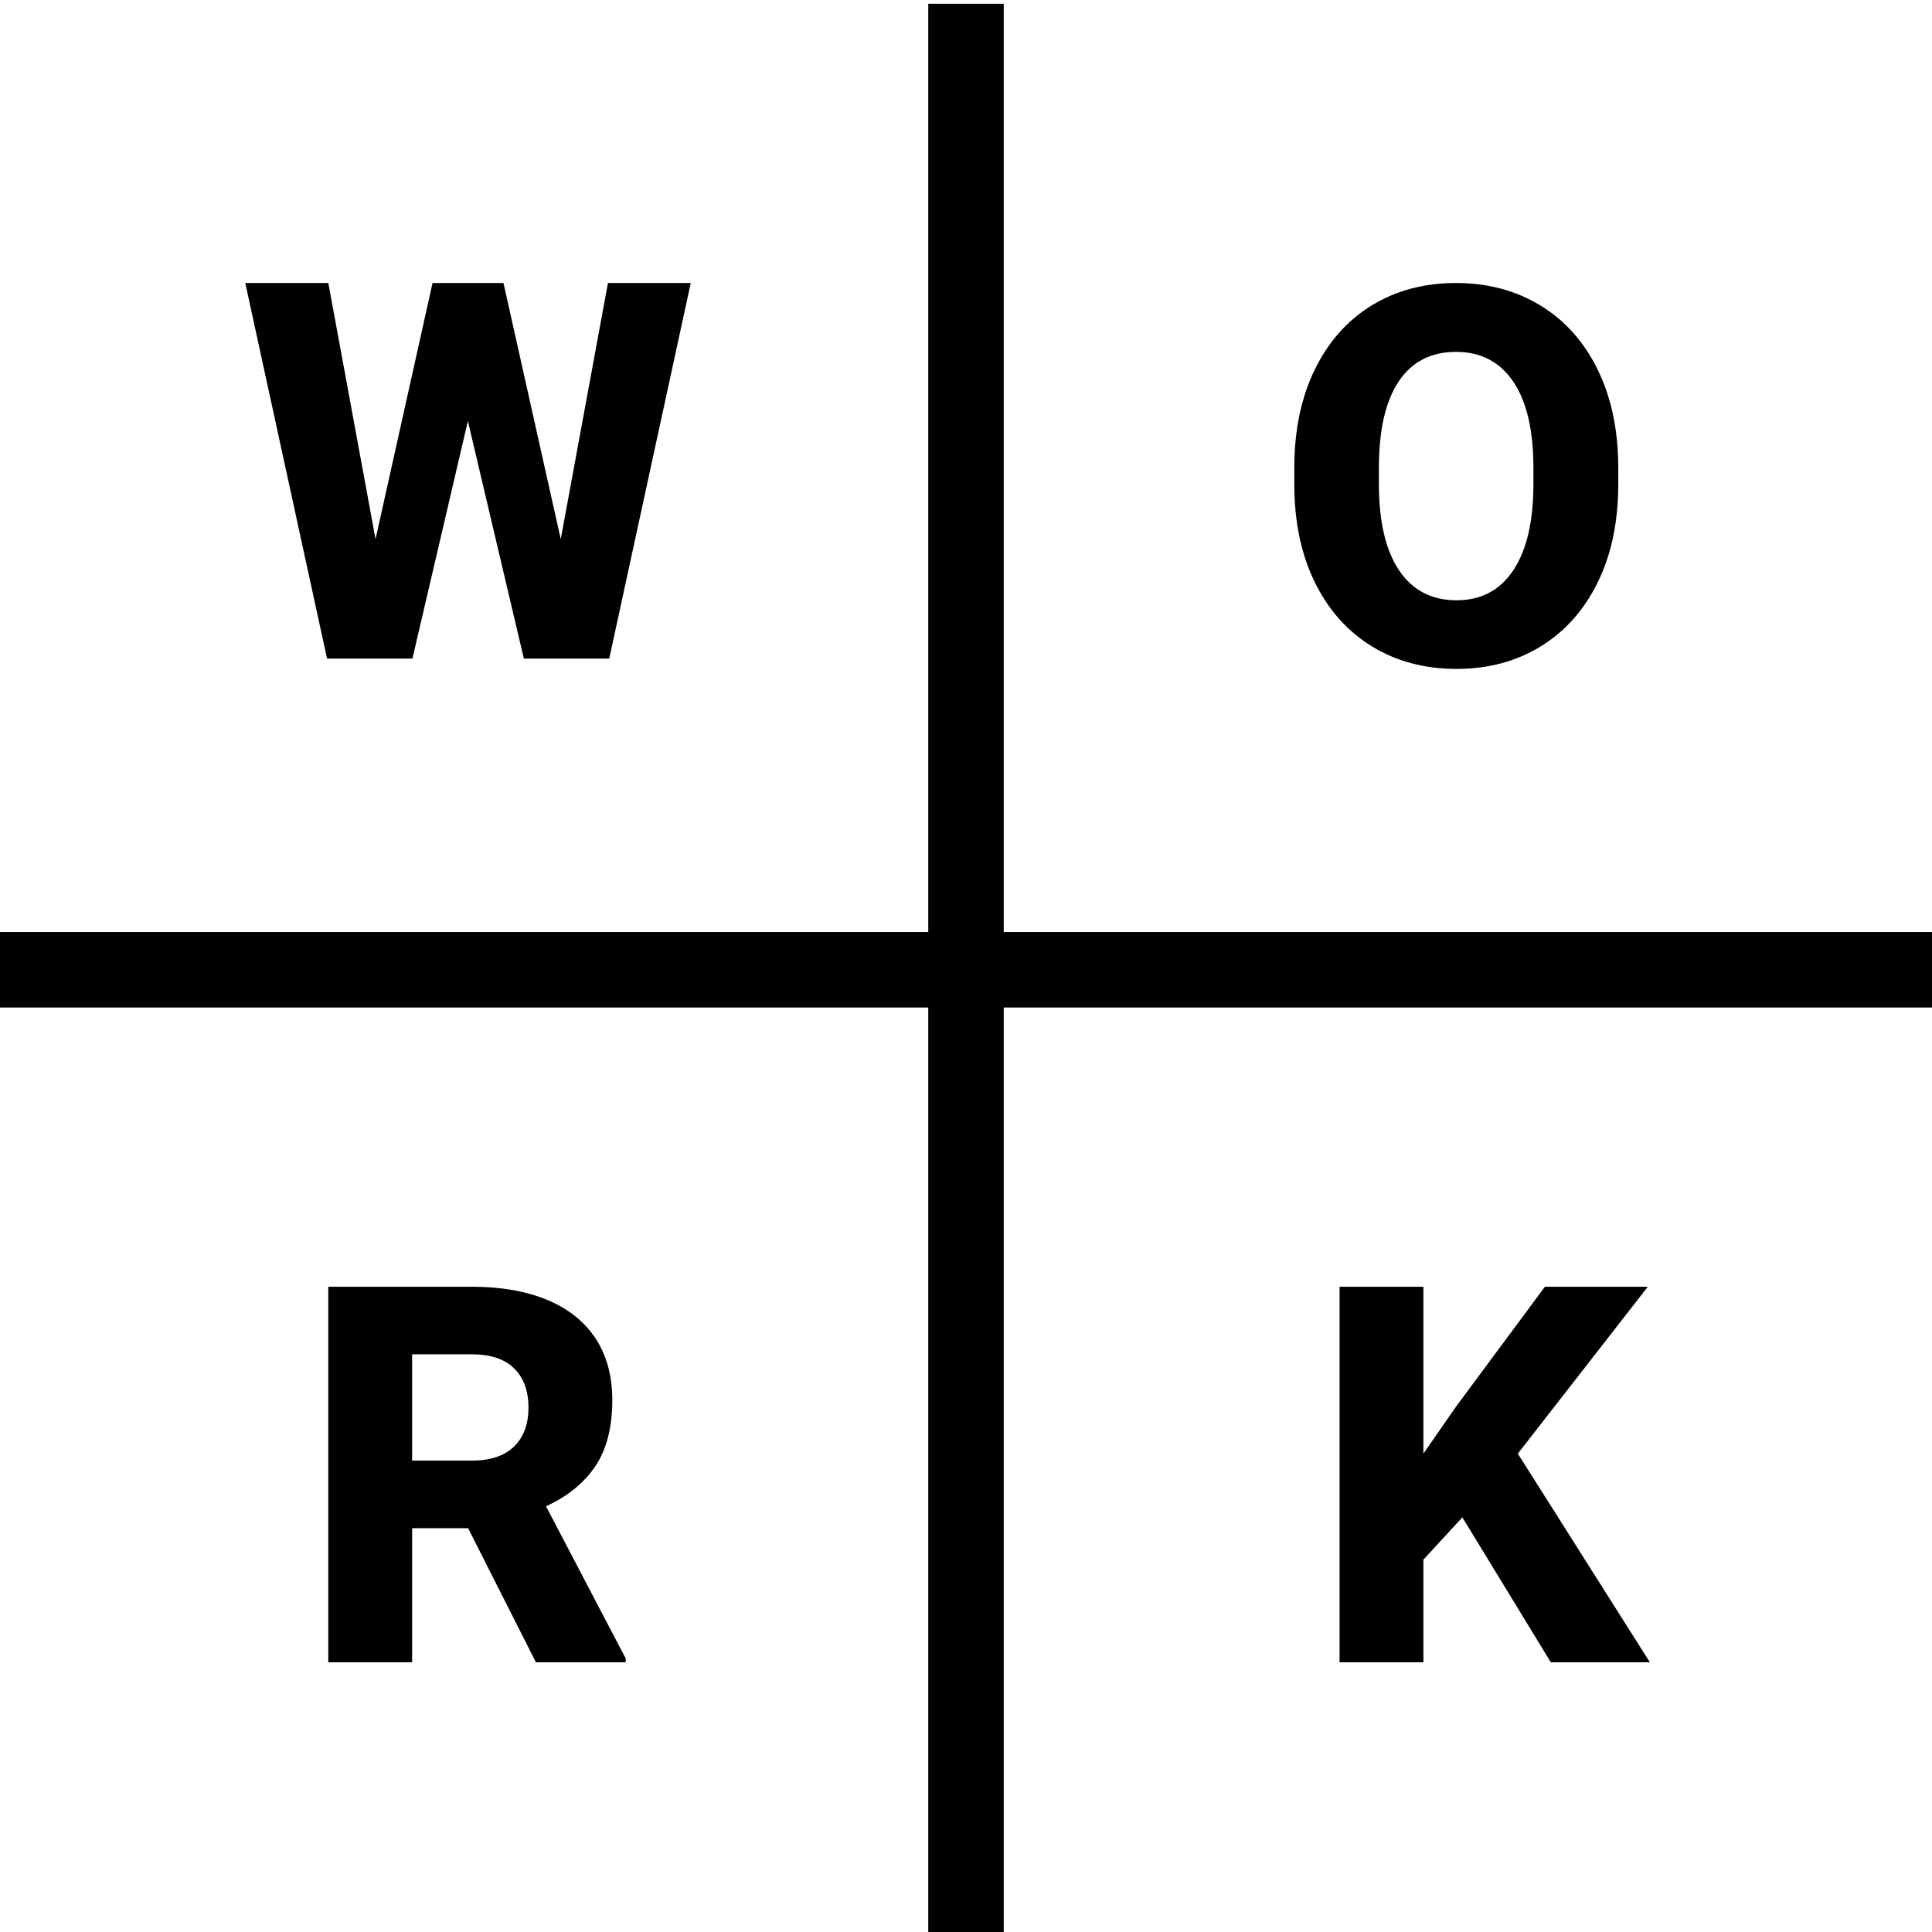 <?xml version="1.0" encoding="UTF-8"?>
<svg width="512px" height="512px" viewBox="0 0 512 512" version="1.1" xmlns="http://www.w3.org/2000/svg" xmlns:xlink="http://www.w3.org/1999/xlink">
    <!-- Generator: Sketch 49.2 (51160) - http://www.bohemiancoding.com/sketch -->
    <title>icon-work-sq</title>
    <desc>Created with Sketch.</desc>
    <defs></defs>
    <g id="icon-work-sq" stroke="none" stroke-width="1" fill="none" fill-rule="evenodd">
        <path d="M165.818,439.506 L165.818,440.531 L142.029,440.531 L124.051,404.984 L109.217,404.984 L109.217,440.531 L87,440.531 L87,341 L125.076,341 C132.732,341 139.352,342.151 144.935,344.452 C150.517,346.754 154.801,350.149 157.786,354.638 C160.771,359.127 162.264,364.607 162.264,371.078 C162.264,378.279 160.76,384.112 157.752,388.578 C154.744,393.044 150.392,396.576 144.695,399.174 L165.818,439.506 Z M109.217,387.074 L125.076,387.074 C129.952,387.074 133.667,385.832 136.219,383.349 C138.771,380.865 140.047,377.436 140.047,373.061 C140.047,368.594 138.782,365.119 136.253,362.636 C133.724,360.152 129.998,358.91 125.076,358.91 L109.217,358.91 L109.217,387.074 Z" id="R" fill="#000000"></path>
        <path d="M428.859,128.252 C428.859,138.232 427.048,146.914 423.425,154.297 C419.802,161.68 414.755,167.353 408.283,171.318 C401.812,175.283 394.384,177.266 385.998,177.266 C377.567,177.266 370.105,175.283 363.61,171.318 C357.116,167.353 352.058,161.68 348.435,154.297 C344.812,146.914 343,138.232 343,128.252 L343,124.082 C343,114.102 344.8,105.409 348.4,98.003 C352.001,90.597 357.036,84.912 363.508,80.947 C369.979,76.982 377.43,75 385.861,75 C394.247,75 401.698,76.982 408.215,80.947 C414.732,84.912 419.802,90.597 423.425,98.003 C427.048,105.409 428.859,114.102 428.859,124.082 L428.859,128.252 Z M406.369,123.945 C406.369,114.01 404.592,106.411 401.037,101.147 C397.482,95.884 392.424,93.252 385.861,93.252 C379.208,93.252 374.138,95.872 370.651,101.113 C367.165,106.354 365.422,113.965 365.422,123.945 L365.422,128.252 C365.422,138.187 367.199,145.809 370.754,151.118 C374.309,156.427 379.39,159.082 385.998,159.082 C392.515,159.082 397.539,156.416 401.071,151.084 C404.603,145.752 406.369,138.141 406.369,128.252 L406.369,123.945 Z" id="O" fill="#000000"></path>
        <polygon id="K" fill="#000000" points="387.539 402.113 377.217 413.324 377.217 440.531 355 440.531 355 341 377.217 341 377.217 385.229 385.898 372.719 409.414 341 436.689 341 402.236 385.229 437.236 440.531 410.986 440.531"></polygon>
        <polygon id="W" fill="#000000" points="183.057 75 161.455 174.531 138.828 174.531 123.994 111.572 109.297 174.531 86.67 174.531 65 75 87.012 75 99.521 142.881 114.629 75 133.428 75 148.604 142.881 161.113 75"></polygon>
        <rect id="Rectangle-2" fill="#000000" x="0" y="247" width="512" height="20"></rect>
        <rect id="Rectangle-2" fill="#000000" transform="translate(256, 257) rotate(90) translate(-256, -257) " x="0" y="247" width="512" height="20"></rect>
    </g>
</svg>